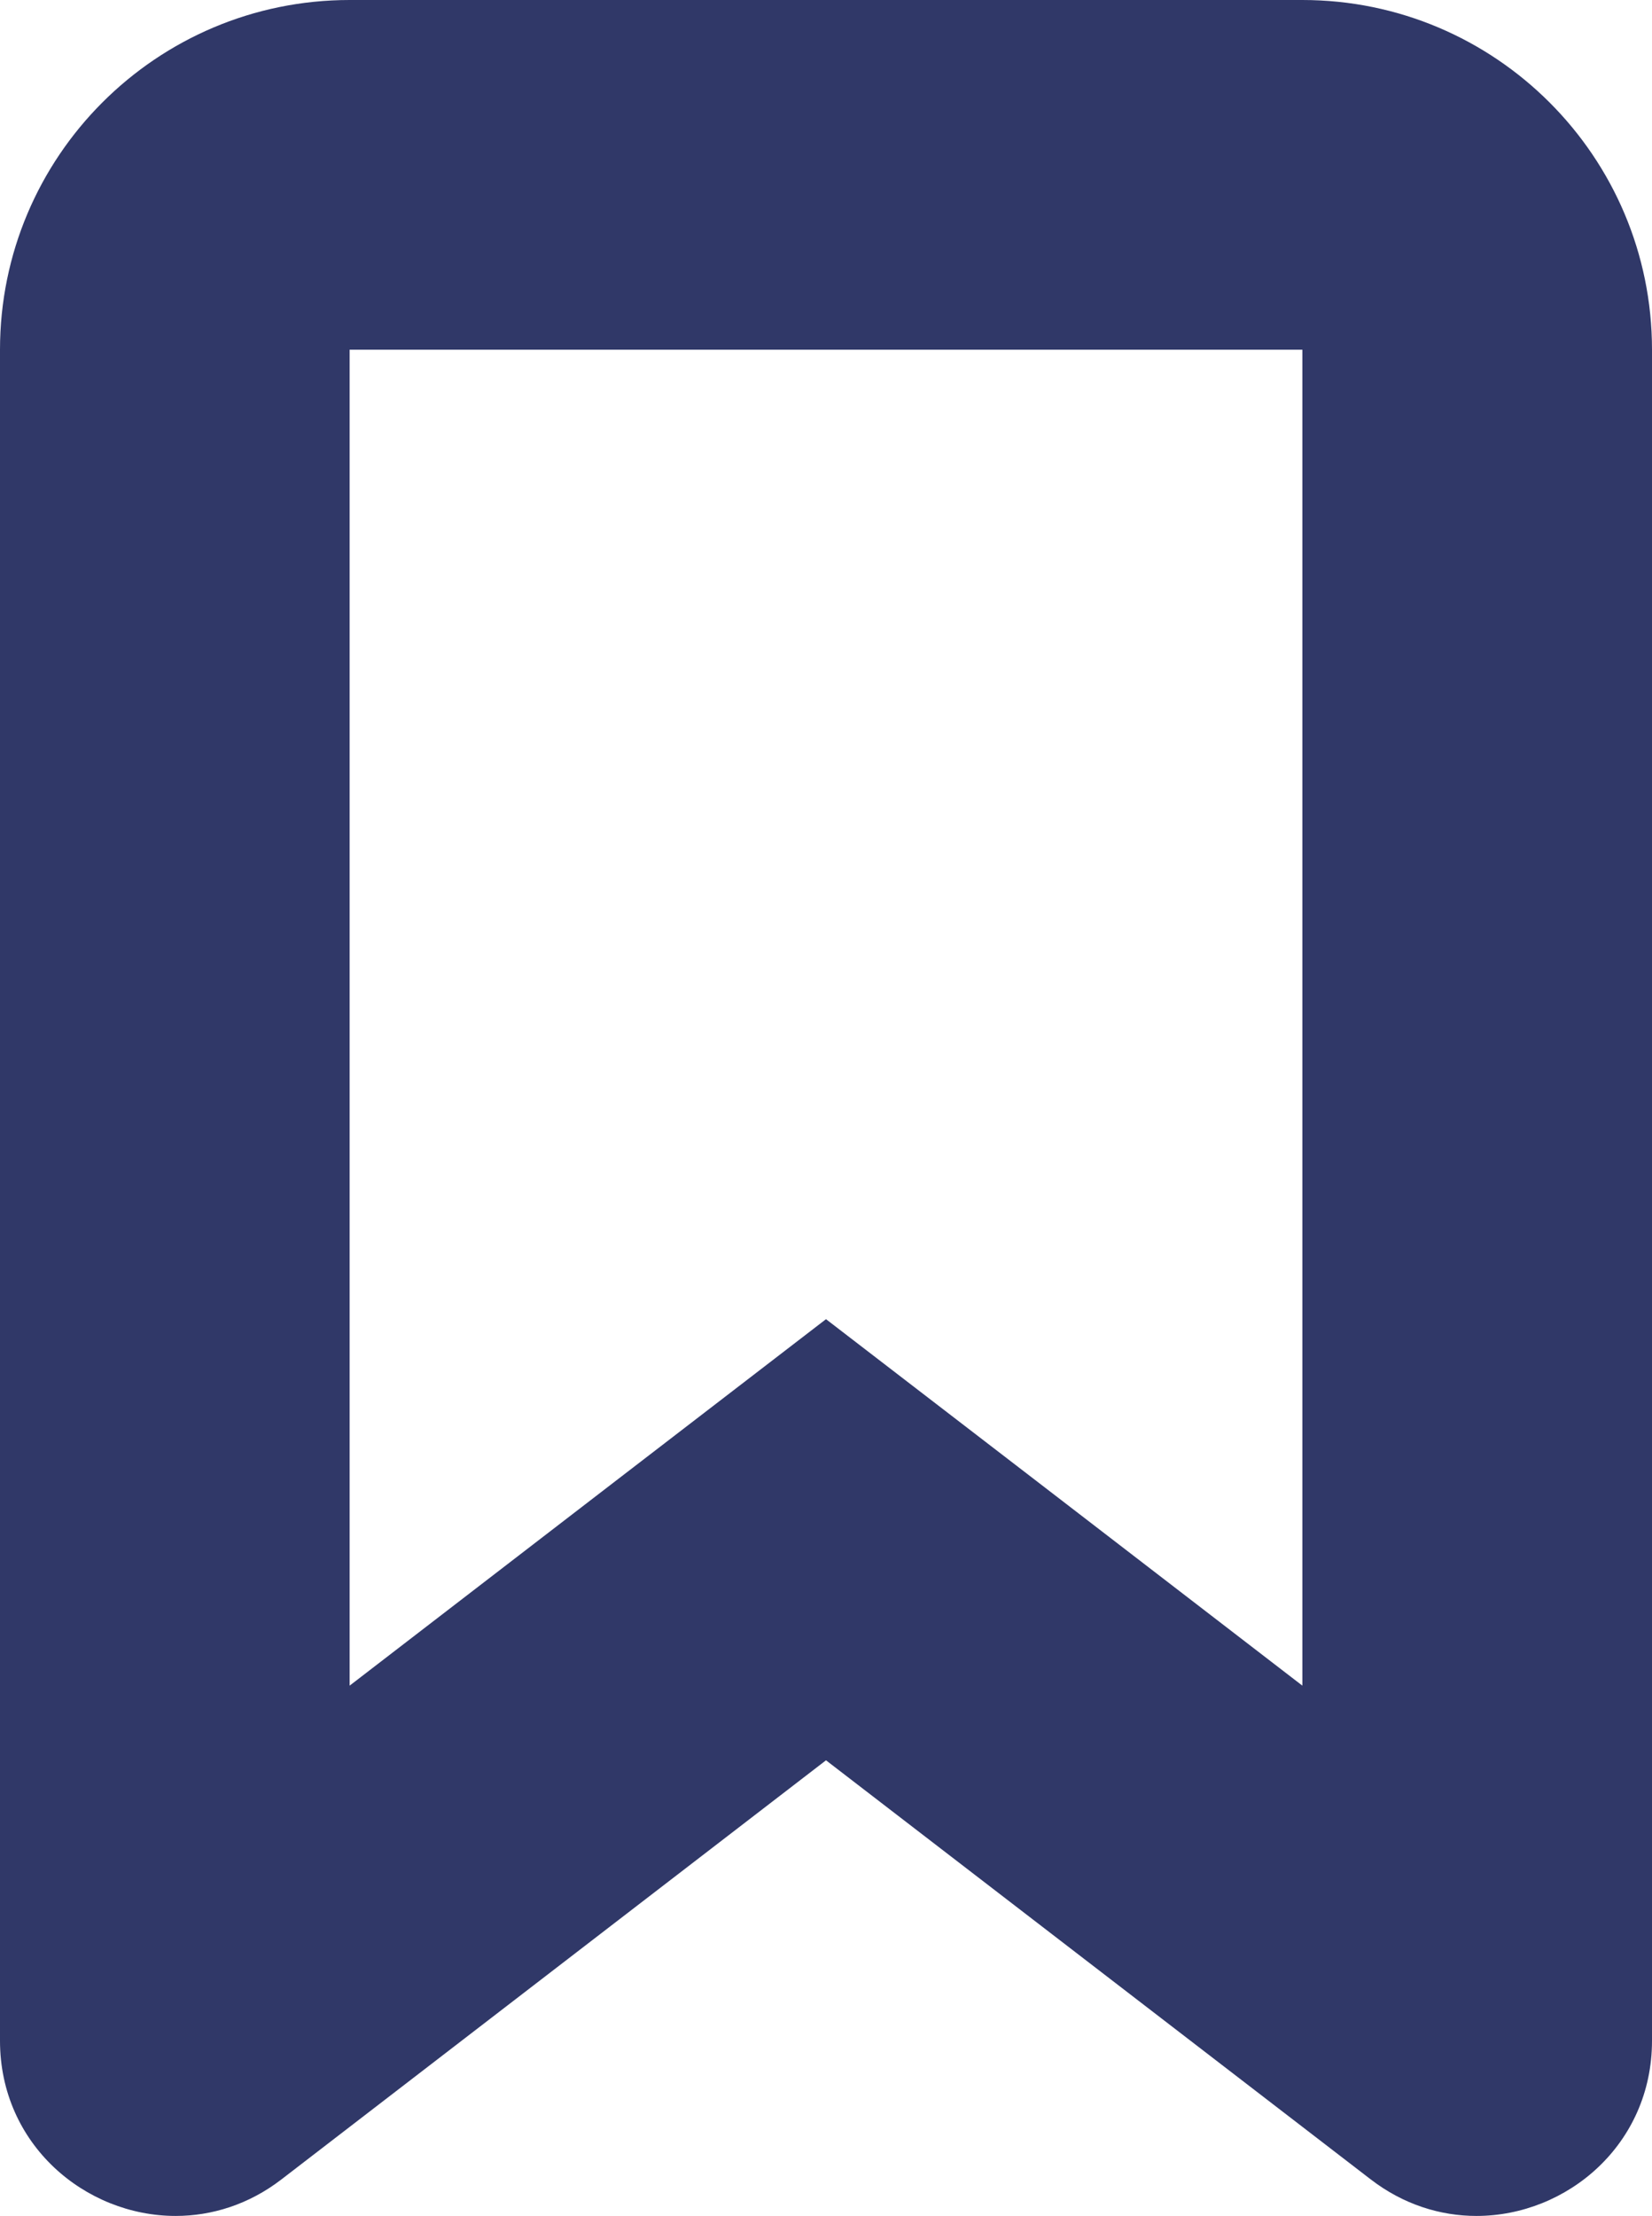 <svg xmlns="http://www.w3.org/2000/svg" width="9.45" height="12.674" viewBox="0 0 9.45 12.674">
  <g id="Unión_2" data-name="Unión 2" fill="none">
    <path d="M7.841,12.465l-3.116-2.4-3.115,2.4A1,1,0,0,1,0,11.672V2A2,2,0,0,1,2,0H7.45a2,2,0,0,1,2,2v9.672a1,1,0,0,1-1,1A.985.985,0,0,1,7.841,12.465Z" stroke="none"/>
    <path d="M 2 9.641 L 3.505 8.483 L 4.725 7.545 L 5.945 8.483 L 7.45 9.641 L 7.45 7.45 L 7.45 2 L 2 2 L 2 6.284 L 2 9.641 M 8.446 12.674 C 8.24 12.674 8.028 12.609 7.841 12.465 L 4.725 10.068 L 1.61 12.465 C 1.423 12.609 1.211 12.674 1.005 12.674 C 0.487 12.674 -9.536743306171047e-08 12.265 -9.536743306171047e-08 11.672 L -9.536743306171047e-08 6.284 L -9.536743306171047e-08 2 C -9.536743306171047e-08 0.896 0.895 1.998901382194163e-07 2 1.998901382194163e-07 L 7.45 1.998901382194163e-07 C 8.554 1.998901382194163e-07 9.45 0.896 9.45 2 L 9.45 7.45 L 9.45 11.672 C 9.45 12.265 8.964 12.674 8.446 12.674 Z" stroke="none" fill="#303868"/>
  </g>
</svg>
